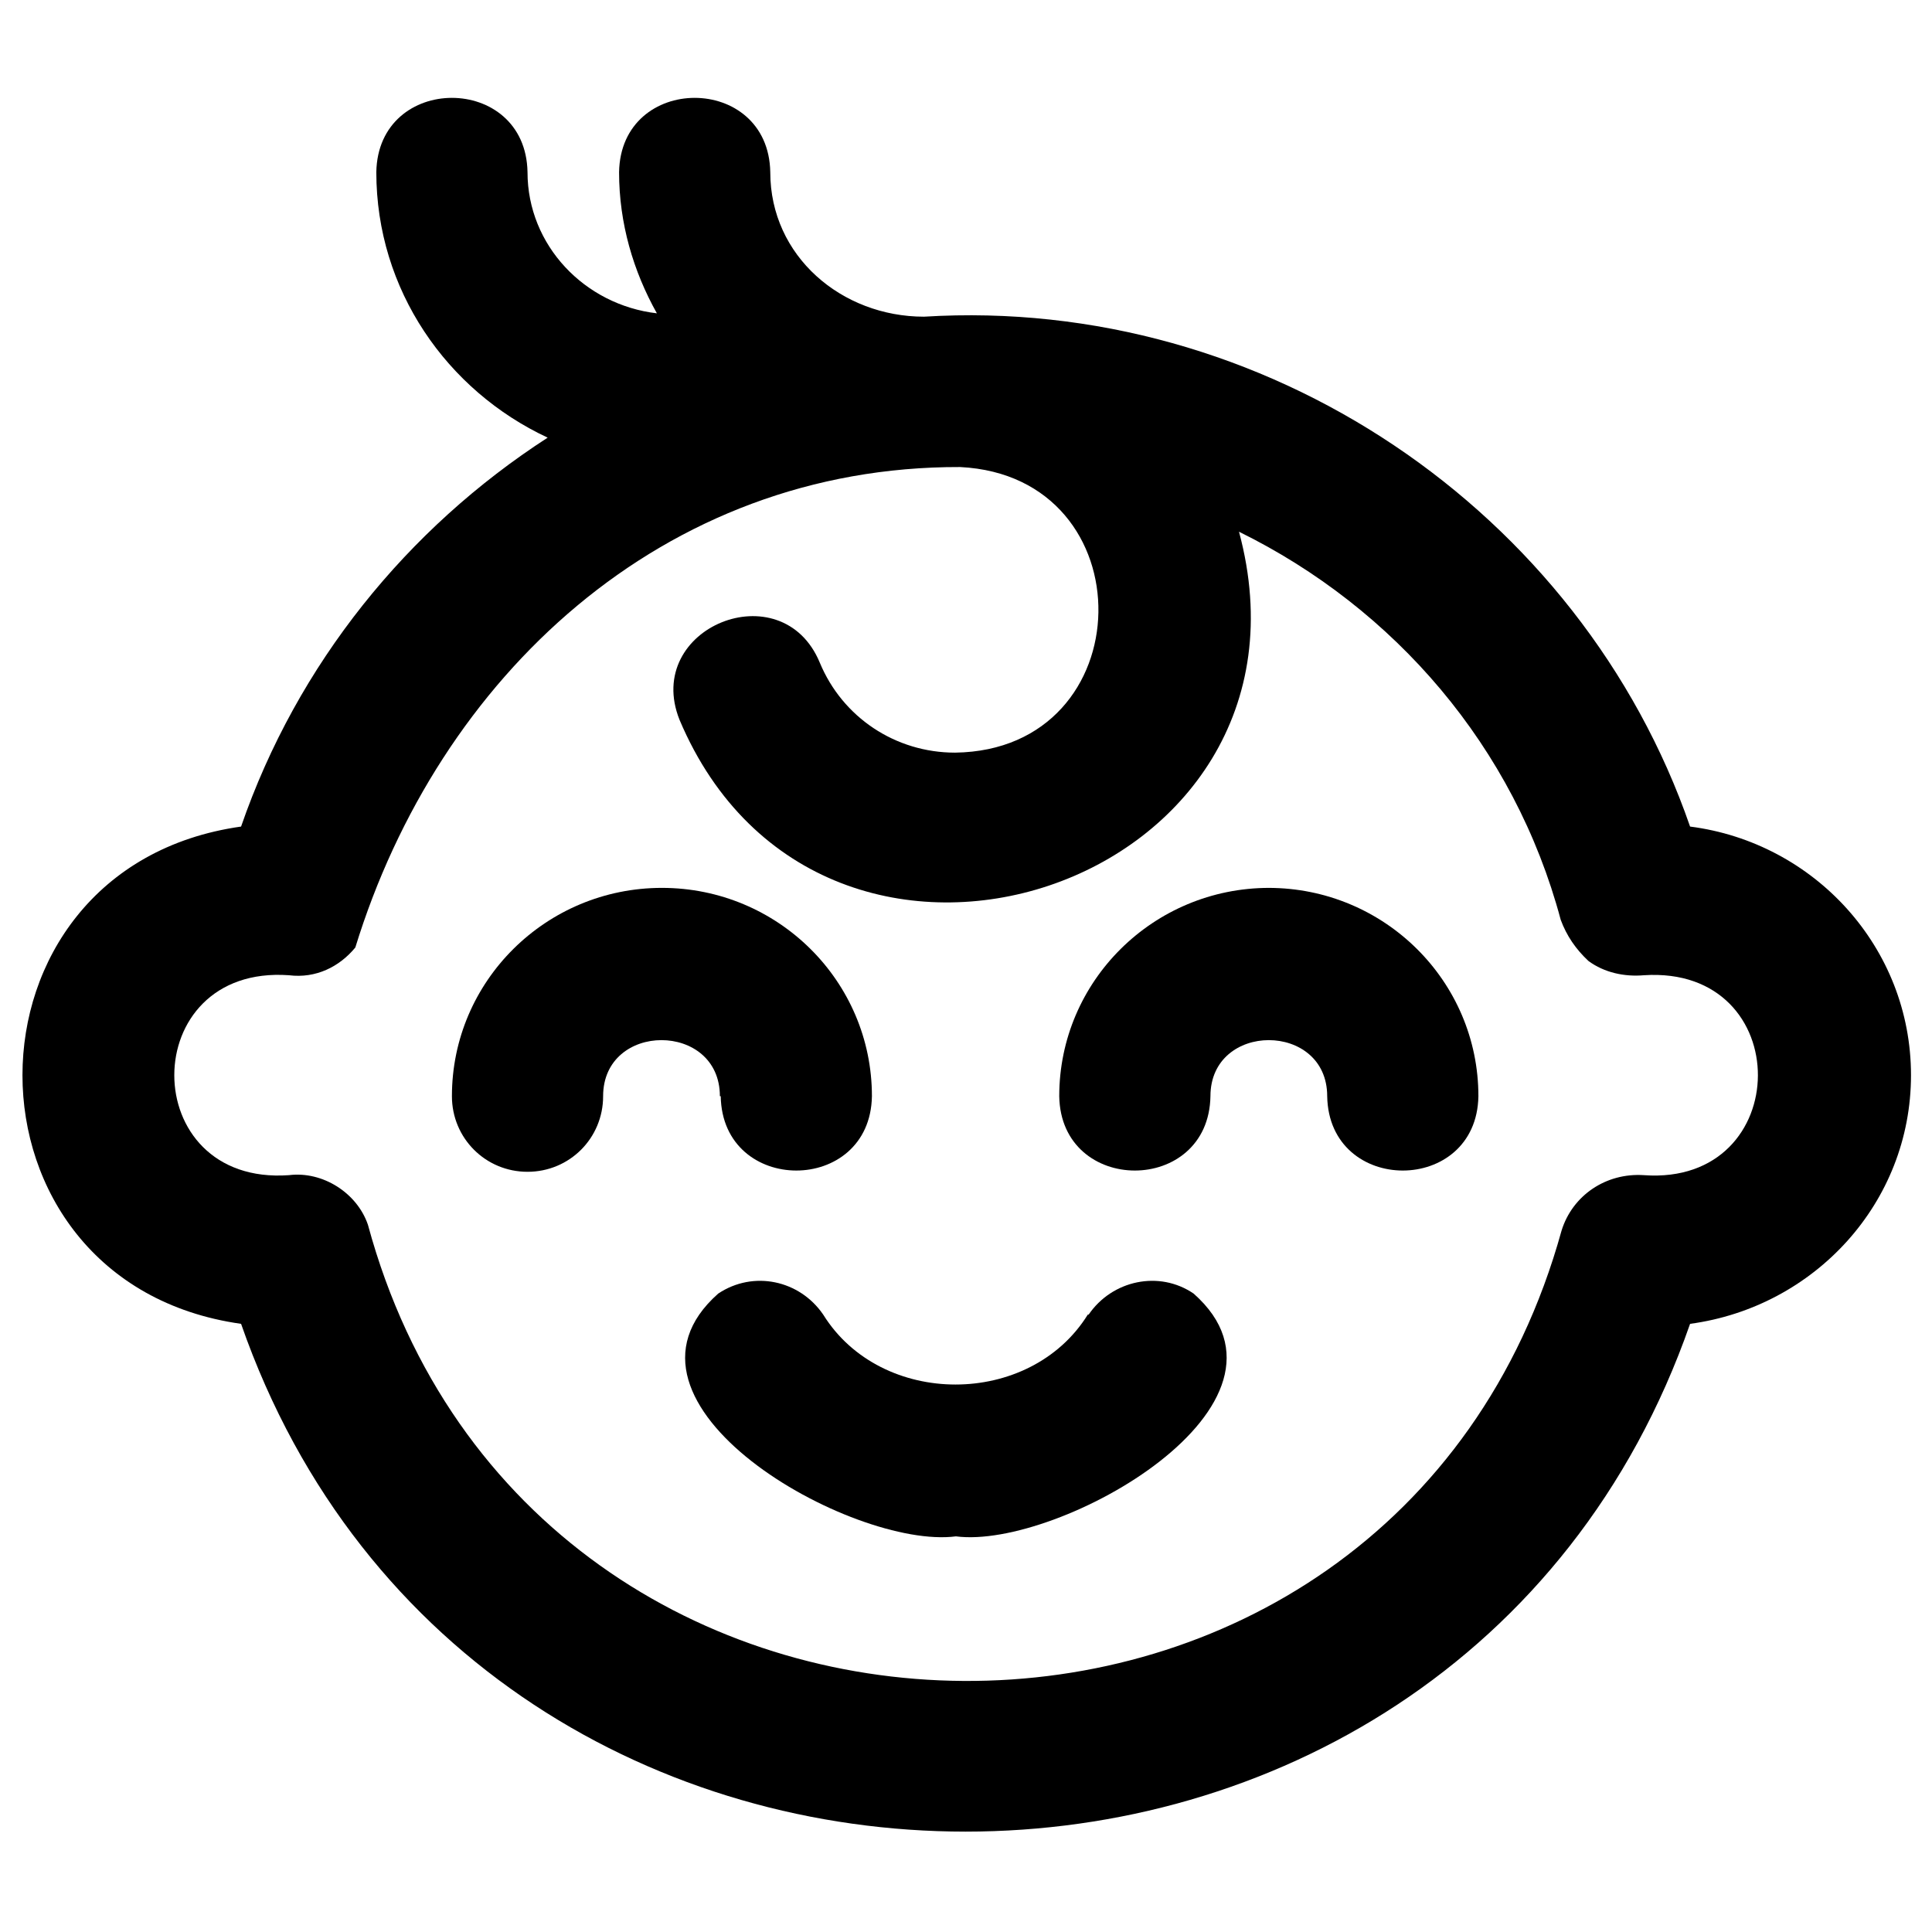 <?xml version="1.0" encoding="UTF-8"?><svg id="a" xmlns="http://www.w3.org/2000/svg" viewBox="0 0 23 23"><path d="m15.11,10.57c-1.38,0-2.5,1.11-2.5,2.48.02,1.18,1.78,1.18,1.8,0,0-.89,1.39-.89,1.39,0,.02,1.18,1.78,1.18,1.8,0,0-1.37-1.12-2.48-2.5-2.48Z" style="stroke-width:0px;"/><path d="m8.58,13.05c.02,1.18,1.78,1.18,1.8,0,0-1.37-1.12-2.48-2.5-2.48s-2.5,1.11-2.5,2.48c0,.5.4.9.9.9s.9-.4.9-.9c0-.89,1.39-.89,1.39,0Z" style="stroke-width:0px;"/><path d="m12.95,15.65c-.69,1.11-2.46,1.11-3.15,0-.28-.41-.83-.53-1.25-.25-1.48,1.31,1.6,3.05,2.83,2.89,1.22.16,4.31-1.58,2.83-2.89-.41-.28-.97-.16-1.25.25Z" style="stroke-width:0px;"/><path d="m22.75,12.8c0-1.52-1.15-2.77-2.63-2.96-1.3-3.76-5.06-6.32-9.12-6.07-.98,0-1.83-.72-1.83-1.72-.02-1.18-1.78-1.18-1.8,0,0,.61.17,1.18.45,1.68-.86-.1-1.54-.81-1.54-1.68-.02-1.18-1.78-1.18-1.8,0,0,1.4.84,2.6,2.04,3.16-1.67,1.08-2.98,2.69-3.65,4.63-3.47.49-3.47,5.43,0,5.92,2.81,8.06,14.44,8.06,17.25,0,1.48-.2,2.63-1.44,2.63-2.96Zm-3.18,1.19c-.45-.03-.85.24-.98.66-1.99,7.2-12.26,7.12-14.21-.07-.13-.38-.54-.64-.94-.59-1.82.13-1.82-2.51,0-2.38.32.04.6-.1.79-.33.99-3.22,3.66-5.73,7.2-5.72,2.23.11,2.18,3.37-.06,3.4-.71,0-1.34-.42-1.61-1.07-.45-1.09-2.11-.42-1.67.68,1.7,4.02,7.8,1.99,6.66-2.24,1.85.91,3.28,2.56,3.83,4.62.07.19.18.35.33.49.19.14.43.19.66.17,1.82-.12,1.8,2.51,0,2.38Z" style="stroke-width:0px;"/></svg>